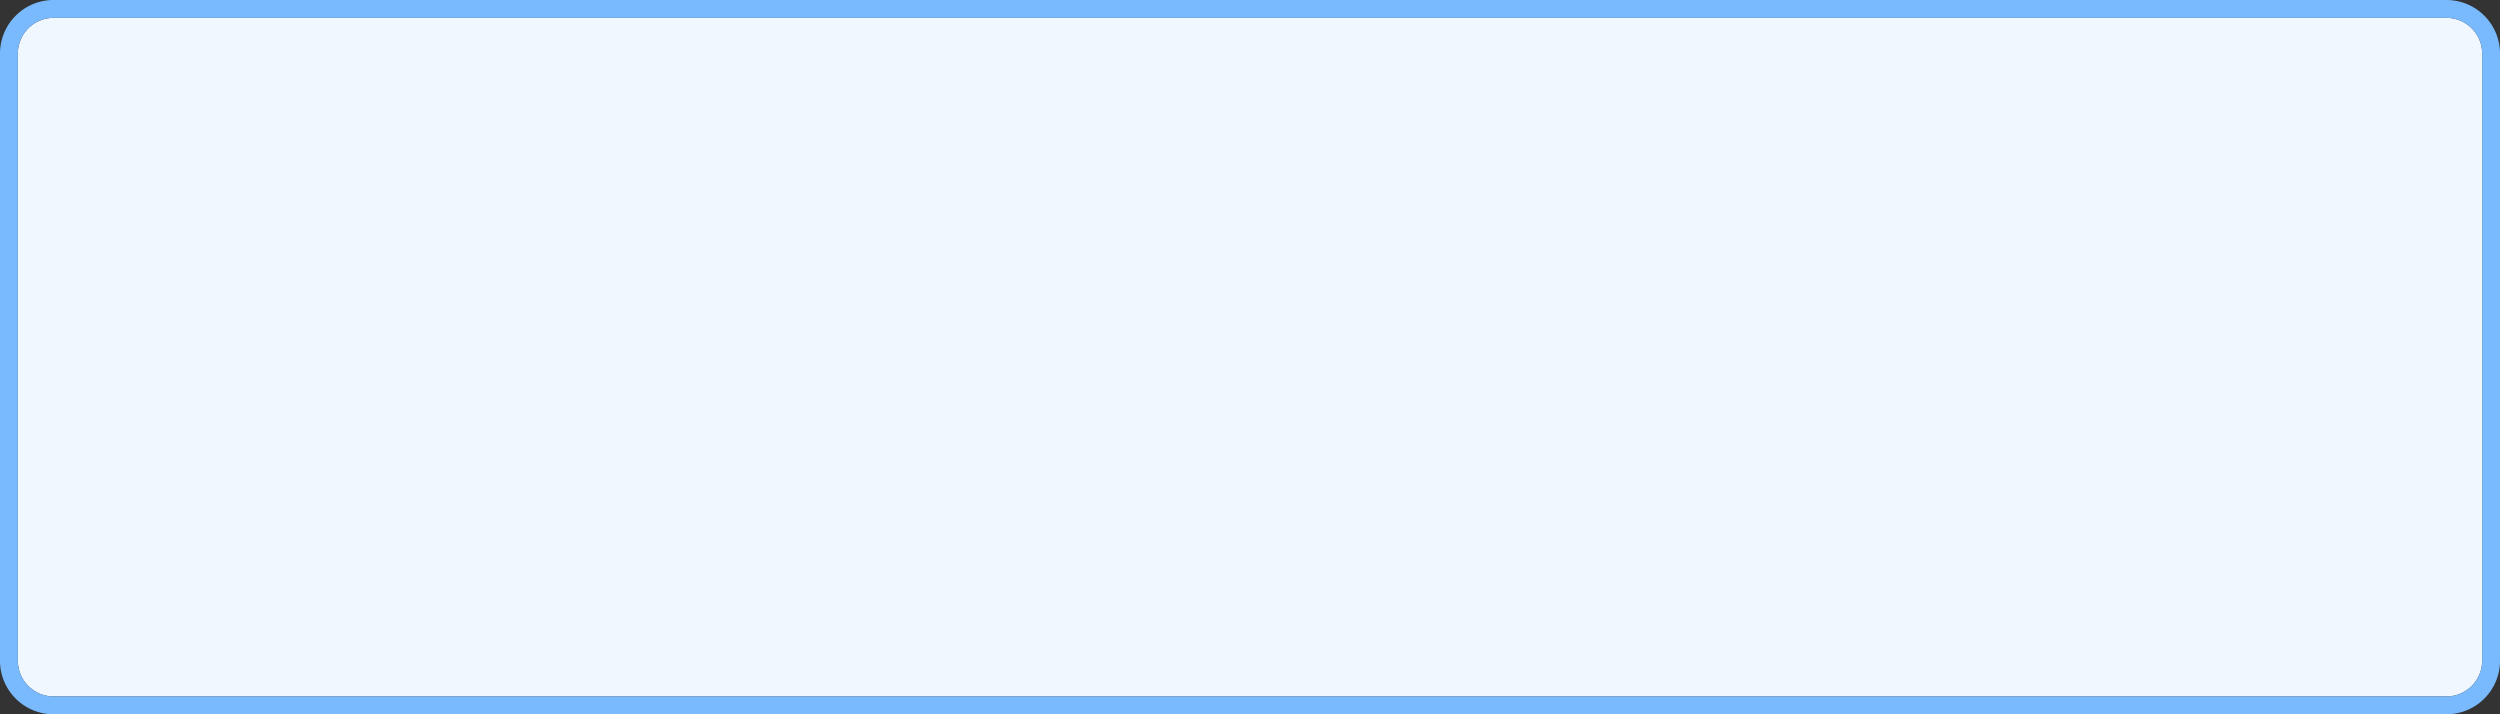 ﻿<?xml version="1.0" encoding="utf-8"?>
<svg version="1.1" xmlns:xlink="http://www.w3.org/1999/xlink" width="140px" height="40px" xmlns="http://www.w3.org/2000/svg">
  <rect width="100%" height="100%" fill="#333333" stroke="none"/>
  <g transform="matrix(1 0 0 1 -50 -389 )">
    <path d="M 51 392  A 2 2 0 0 1 53 390 L 187 390  A 2 2 0 0 1 189 392 L 189 426  A 2 2 0 0 1 187 428 L 53 428  A 2 2 0 0 1 51 426 L 51 392  Z " fill-rule="nonzero" fill="#f0f7ff" stroke="none" />
    <path d="M 50.5 392  A 2.5 2.5 0 0 1 53 389.5 L 187 389.5  A 2.5 2.5 0 0 1 189.5 392 L 189.5 426  A 2.5 2.5 0 0 1 187 428.5 L 53 428.5  A 2.5 2.5 0 0 1 50.5 426 L 50.5 392  Z " stroke-width="1" stroke="#7abbff" fill="none" stroke-opacity="0.996" />
  </g>
</svg>